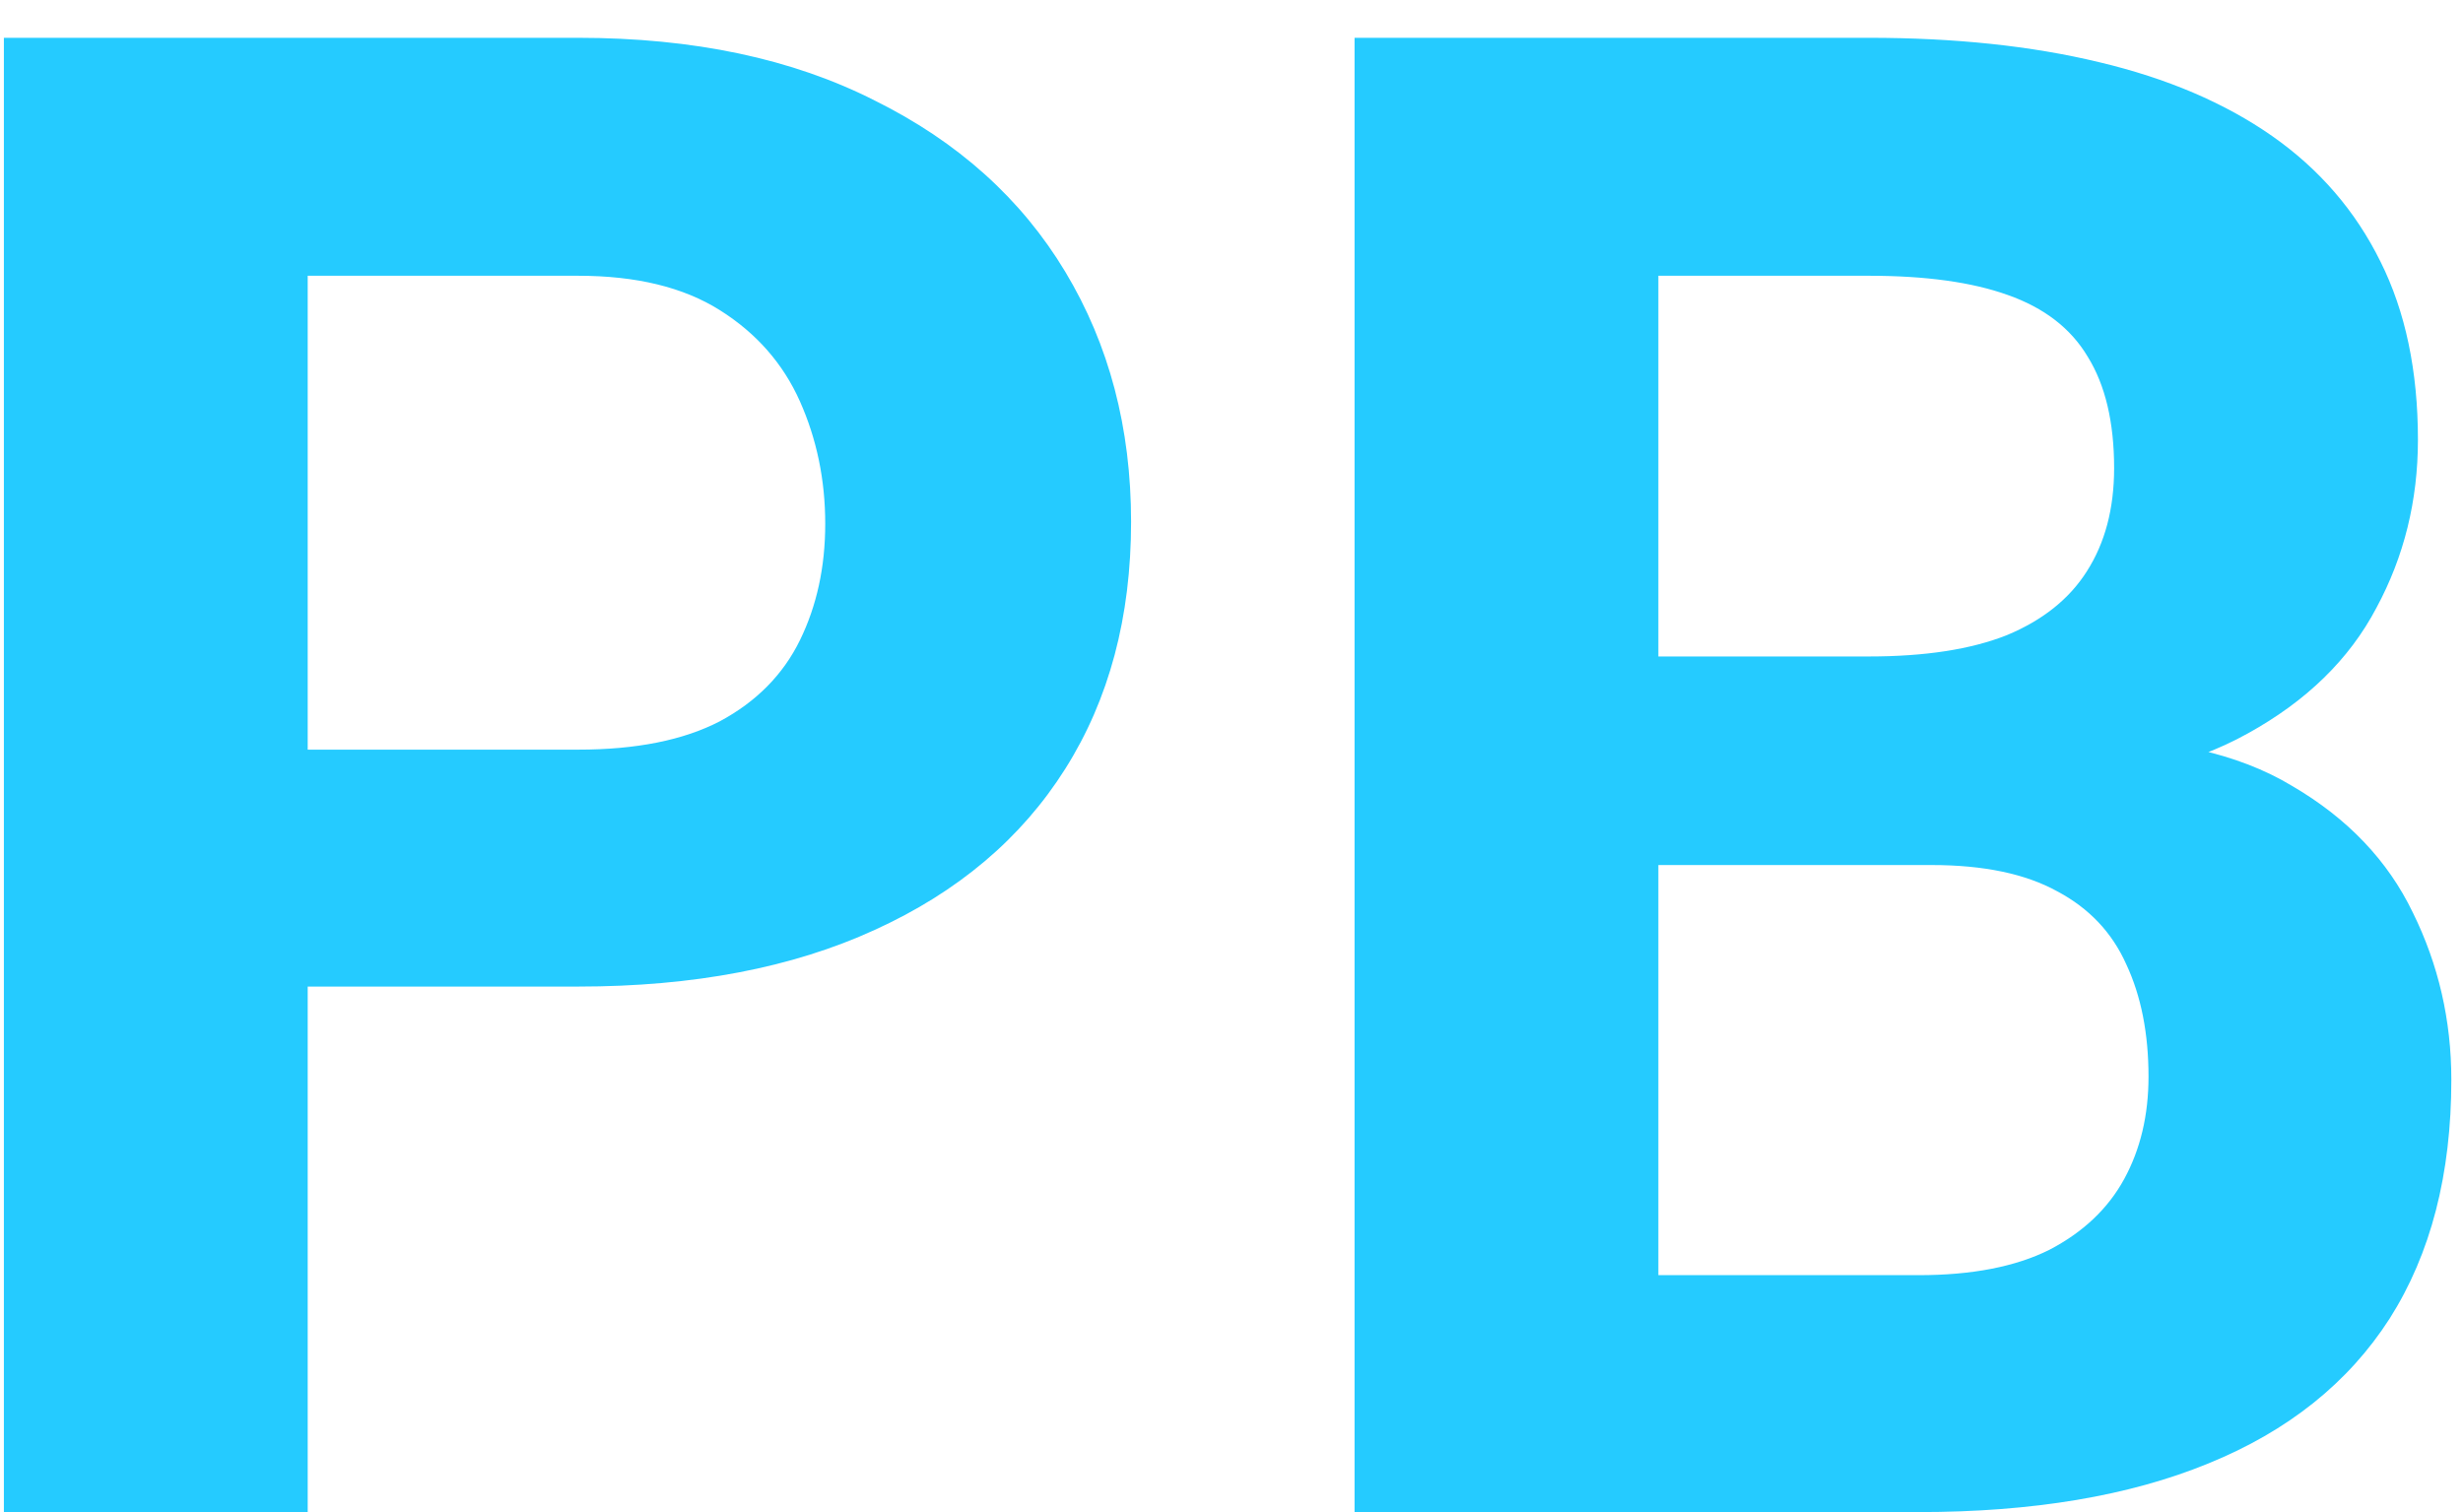 <svg width="57" height="35" viewBox="0 0 57 35" fill="none" xmlns="http://www.w3.org/2000/svg">
<path d="M13.379 22.836H4.684V17.352H13.379C14.723 17.352 15.817 17.133 16.66 16.695C17.504 16.242 18.121 15.617 18.512 14.82C18.902 14.023 19.098 13.125 19.098 12.125C19.098 11.109 18.902 10.164 18.512 9.289C18.121 8.414 17.504 7.711 16.66 7.18C15.817 6.648 14.723 6.383 13.379 6.383H7.121V35H0.09V0.875H13.379C16.051 0.875 18.34 1.359 20.246 2.328C22.168 3.281 23.637 4.602 24.652 6.289C25.668 7.977 26.176 9.906 26.176 12.078C26.176 14.281 25.668 16.188 24.652 17.797C23.637 19.406 22.168 20.648 20.246 21.523C18.34 22.398 16.051 22.836 13.379 22.836ZM44.707 20.023H35.941L35.894 15.195H43.254C44.551 15.195 45.613 15.031 46.441 14.703C47.269 14.359 47.887 13.867 48.293 13.227C48.715 12.57 48.926 11.773 48.926 10.836C48.926 9.773 48.722 8.914 48.316 8.258C47.926 7.602 47.308 7.125 46.465 6.828C45.637 6.531 44.566 6.383 43.254 6.383H38.379V35H31.348V0.875H43.254C45.238 0.875 47.012 1.062 48.574 1.438C50.152 1.812 51.488 2.383 52.582 3.148C53.676 3.914 54.512 4.883 55.09 6.055C55.668 7.211 55.957 8.586 55.957 10.18C55.957 11.586 55.637 12.883 54.996 14.07C54.371 15.258 53.379 16.227 52.019 16.977C50.676 17.727 48.918 18.141 46.746 18.219L44.707 20.023ZM44.402 35H34.019L36.762 29.516H44.402C45.637 29.516 46.644 29.32 47.426 28.93C48.207 28.523 48.785 27.977 49.16 27.289C49.535 26.602 49.722 25.812 49.722 24.922C49.722 23.922 49.551 23.055 49.207 22.32C48.879 21.586 48.347 21.023 47.613 20.633C46.879 20.227 45.91 20.023 44.707 20.023H37.933L37.98 15.195H46.418L48.035 17.094C50.113 17.062 51.785 17.43 53.051 18.195C54.332 18.945 55.262 19.922 55.84 21.125C56.433 22.328 56.73 23.617 56.73 24.992C56.73 27.18 56.254 29.023 55.301 30.523C54.347 32.008 52.949 33.125 51.105 33.875C49.277 34.625 47.043 35 44.402 35Z" fill="#25CBFF"/>
</svg>
